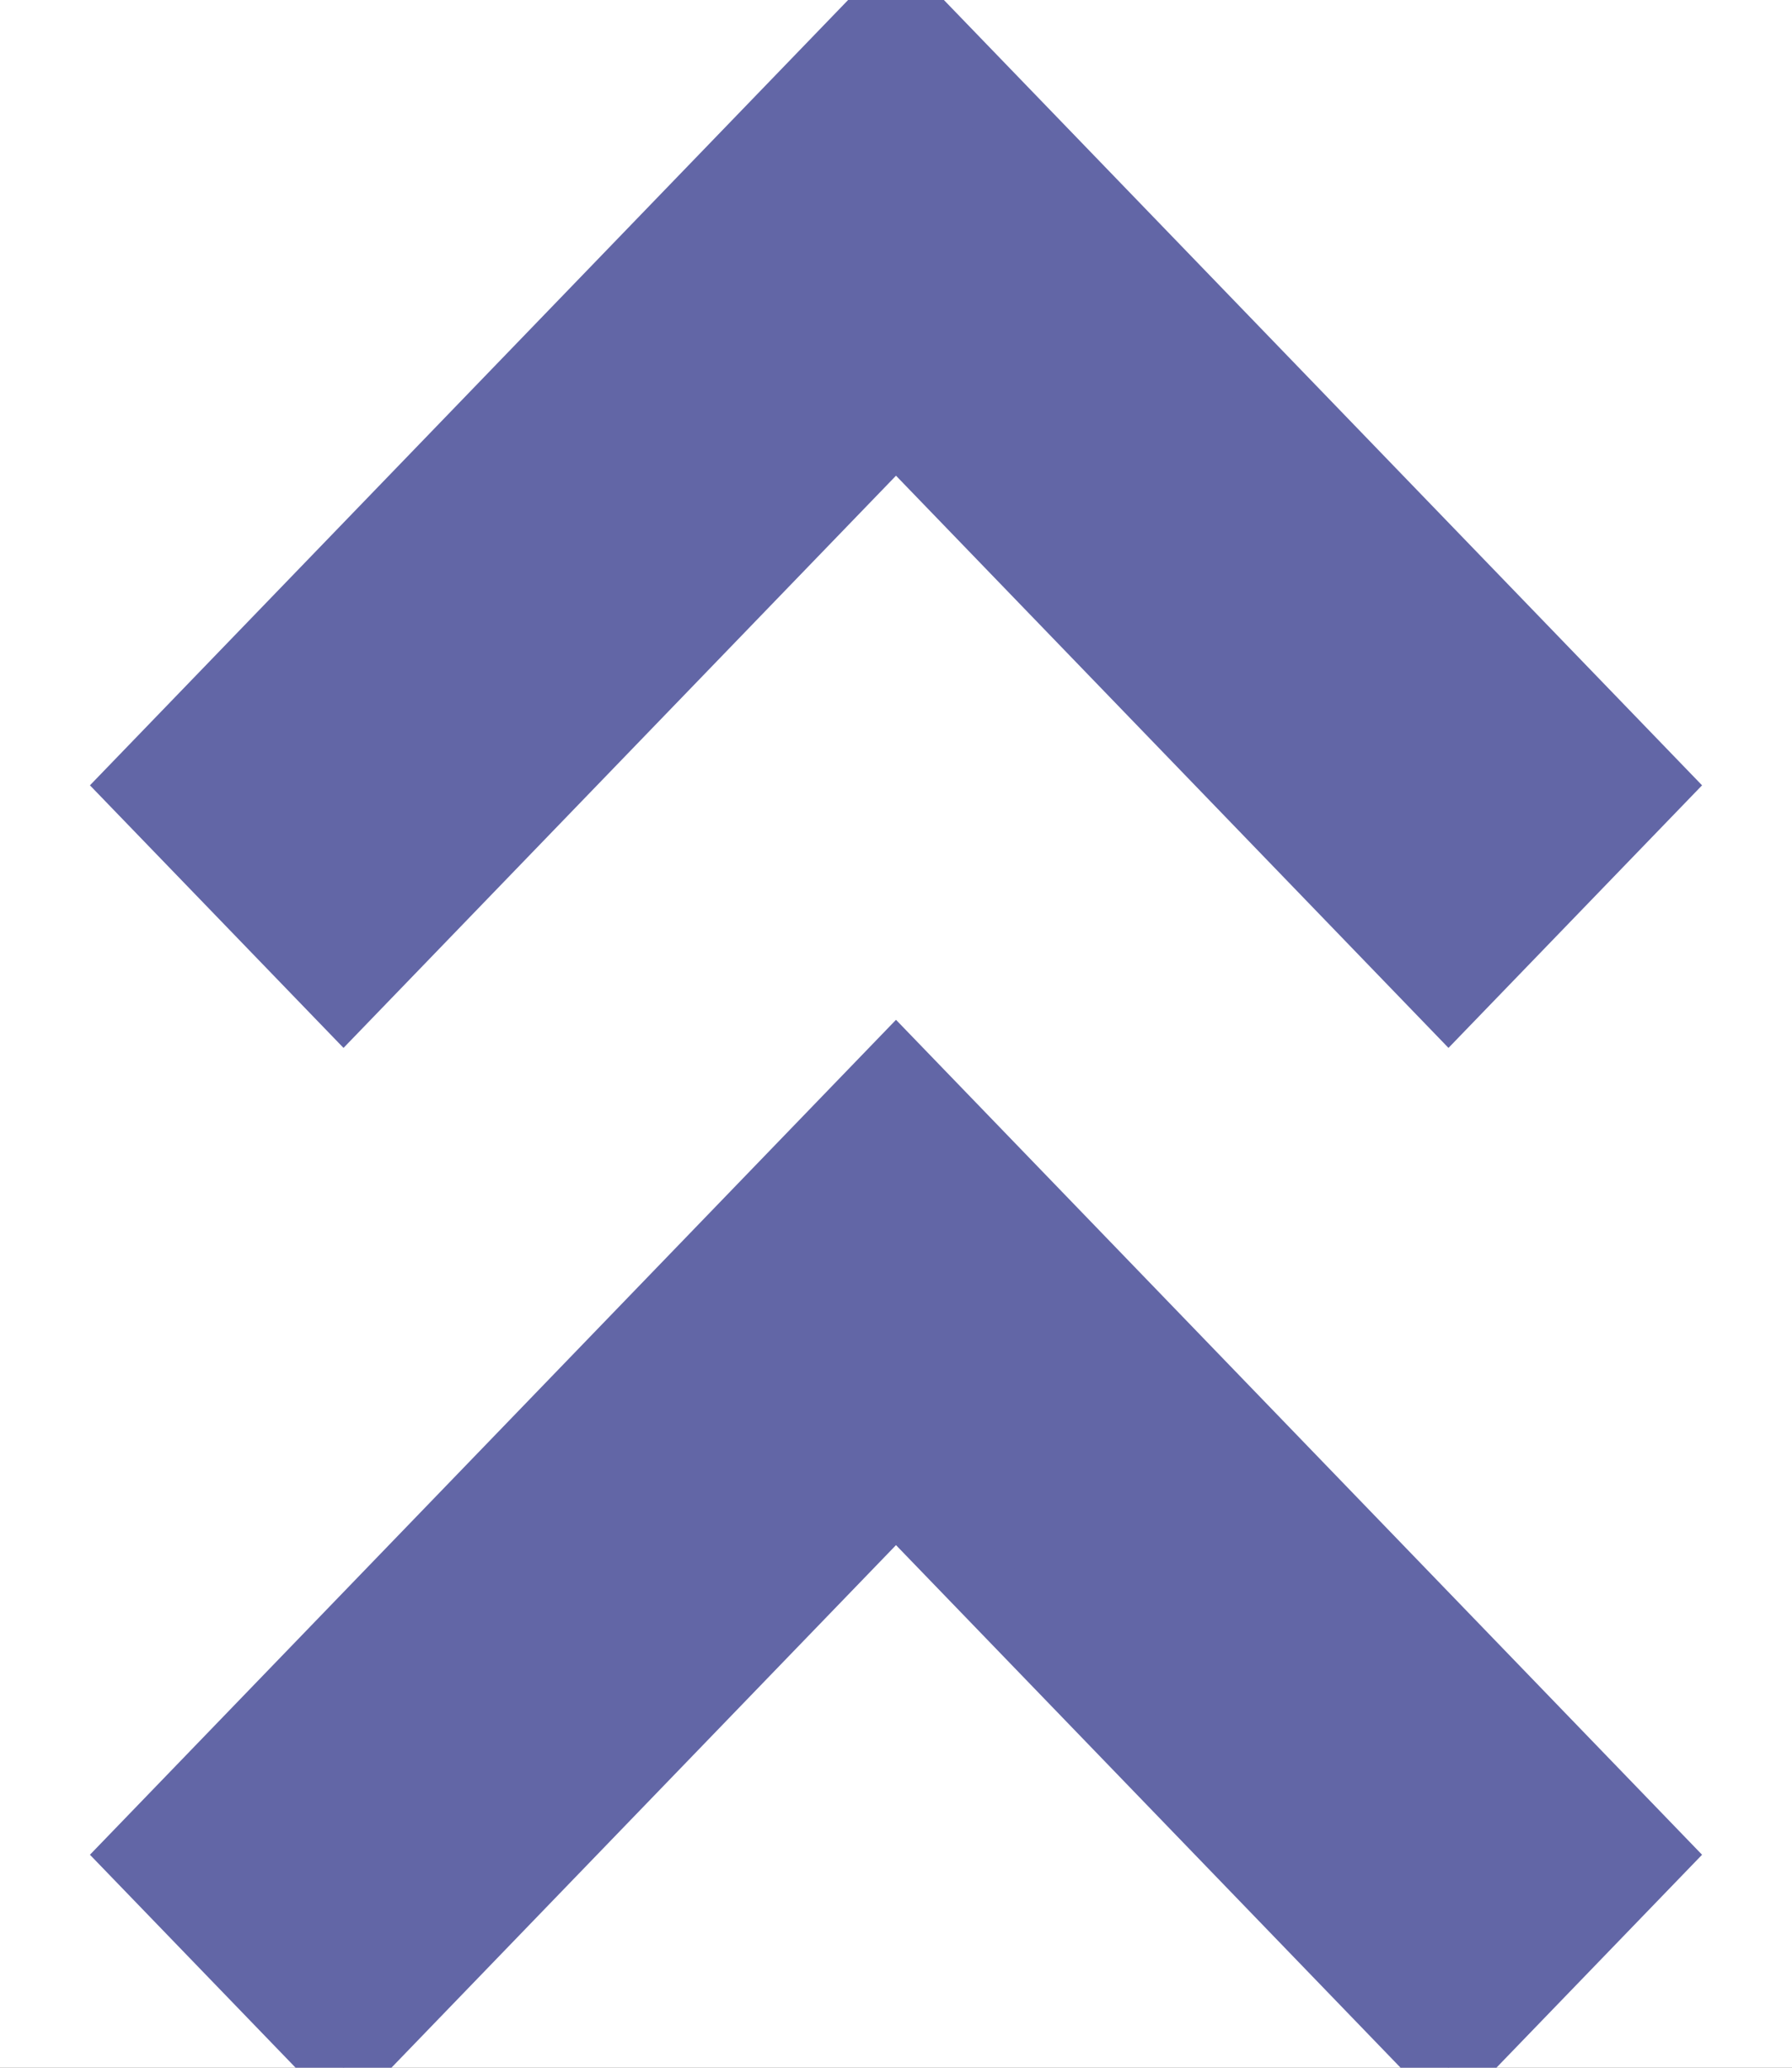 <?xml version="1.0" encoding="UTF-8"?>
<svg width="13px" height="15px" viewBox="0 0 13 15" version="1.1" xmlns="http://www.w3.org/2000/svg" xmlns:xlink="http://www.w3.org/1999/xlink">
    <!-- Generator: sketchtool 50.2 (55047) - http://www.bohemiancoding.com/sketch -->
    <title>5C637885-C38A-4AFA-AEB3-13378485B224</title>
    <desc>Created with sketchtool.</desc>
    <defs>
        <rect id="path-1" x="0" y="0" width="355" height="885" rx="2"></rect>
        <filter x="-1.3%" y="-0.5%" width="102.5%" height="101.0%" filterUnits="objectBoundingBox" id="filter-3">
            <feOffset dx="0" dy="0" in="SourceAlpha" result="shadowOffsetOuter1"></feOffset>
            <feGaussianBlur stdDeviation="1.5" in="shadowOffsetOuter1" result="shadowBlurOuter1"></feGaussianBlur>
            <feColorMatrix values="0 0 0 0 0   0 0 0 0 0   0 0 0 0 0  0 0 0 0.15 0" type="matrix" in="shadowBlurOuter1"></feColorMatrix>
        </filter>
    </defs>
    <g id="mobile" stroke="none" stroke-width="1" fill="none" fill-rule="evenodd">
        <g id="news-mobile" transform="translate(-19, -1346)">
            <g id="Group-5" transform="translate(10, 486)">
                <g id="Group-4">
                    <g id="Group">
                        <g id="Group-10">
                            <g id="Group-2">
                                <g id="Section-3-History-Copy-5">
                                    <g id="line">
                                        <mask id="mask-2" fill="white">
                                            <use xlink:href="#path-1"></use>
                                        </mask>
                                        <g id="Mask">
                                            <use fill="black" fill-opacity="1" filter="url(#filter-3)" xlink:href="#path-1"></use>
                                            <use fill="#FFFFFF" fill-rule="evenodd" xlink:href="#path-1"></use>
                                        </g>
                                    </g>
                                </g>
                            </g>
                        </g>
                    </g>
                </g>
            </g>
            <g id="Group-9" transform="translate(19, 1346)" fill="#6266A6" stroke="#6266A6" stroke-width="0.5">
                <polygon id="Page-1" transform="translate(6.5, 3.621) rotate(-270) translate(-6.5, -3.621) " points="5.97 3.621 10.121 -0.387 8.576 -1.879 2.879 3.621 8.576 9.121 10.121 7.629"></polygon>
                <polygon id="Page-1-Copy" transform="translate(6.5, 11.379) rotate(-270) translate(-6.5, -11.379) " points="5.97 11.379 10.121 7.371 8.576 5.879 2.879 11.379 8.576 16.879 10.121 15.387"></polygon>
            </g>
        </g>
    </g>
</svg>